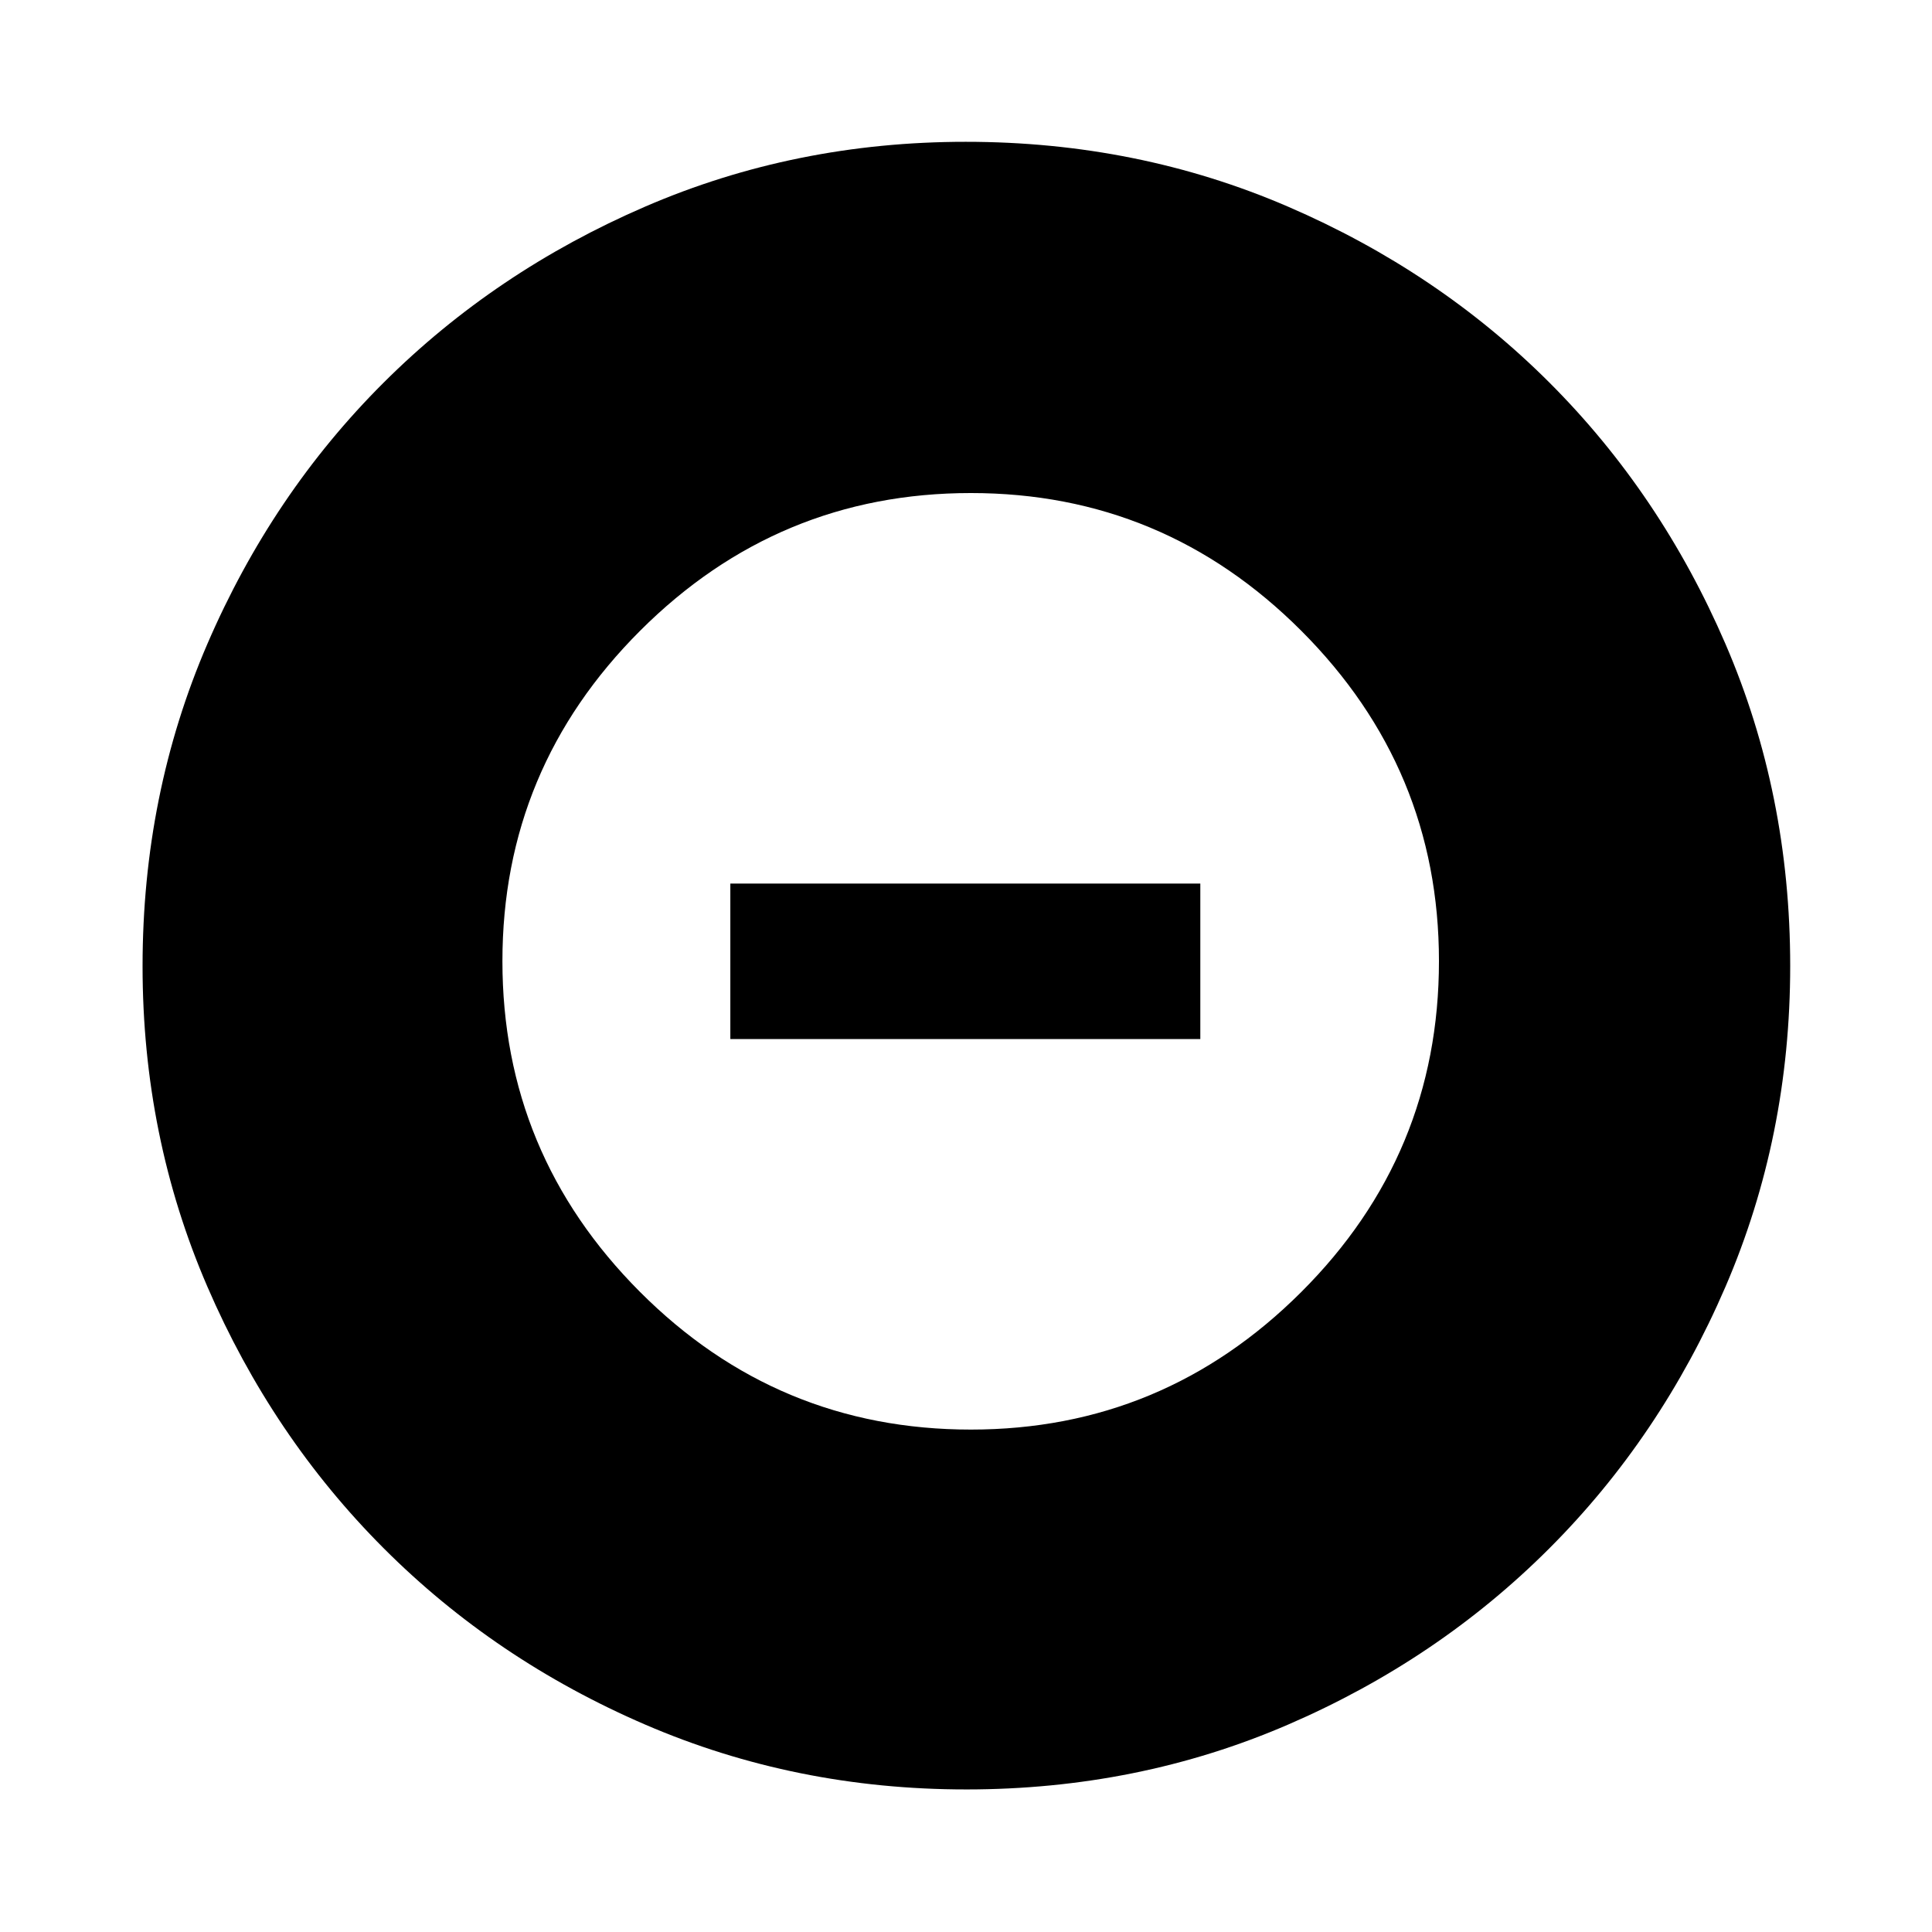 <svg xmlns="http://www.w3.org/2000/svg" height="40" viewBox="0 -960 960 960" width="40"><path d="M482.43-249.65q95.66 0 164.12-68.31 68.46-68.31 68.46-164.47 0-95.66-68.39-164.12-68.39-68.46-164.22-68.46t-164.29 68.39q-68.46 68.39-68.46 164.22t68.31 164.29q68.31 68.46 164.47 68.46ZM362.9-443.7v-77.27h233.53v77.27H362.9ZM480.09-70.84q-84.76 0-159.41-32.18-74.64-32.18-130.08-87.71-55.43-55.53-87.59-130.01-32.17-74.48-32.17-159.17 0-85.43 32.18-160.08 32.18-74.64 87.65-129.93 55.47-55.28 129.98-87.45 74.5-32.17 159.22-32.17 85.47 0 160.16 32.23 74.7 32.24 129.95 87.49 55.25 55.26 87.4 129.8 32.16 74.55 32.16 159.98 0 84.82-32.18 159.46-32.19 74.64-87.57 130.02-55.38 55.39-129.86 87.55-74.48 32.17-159.84 32.17Z"/></svg>